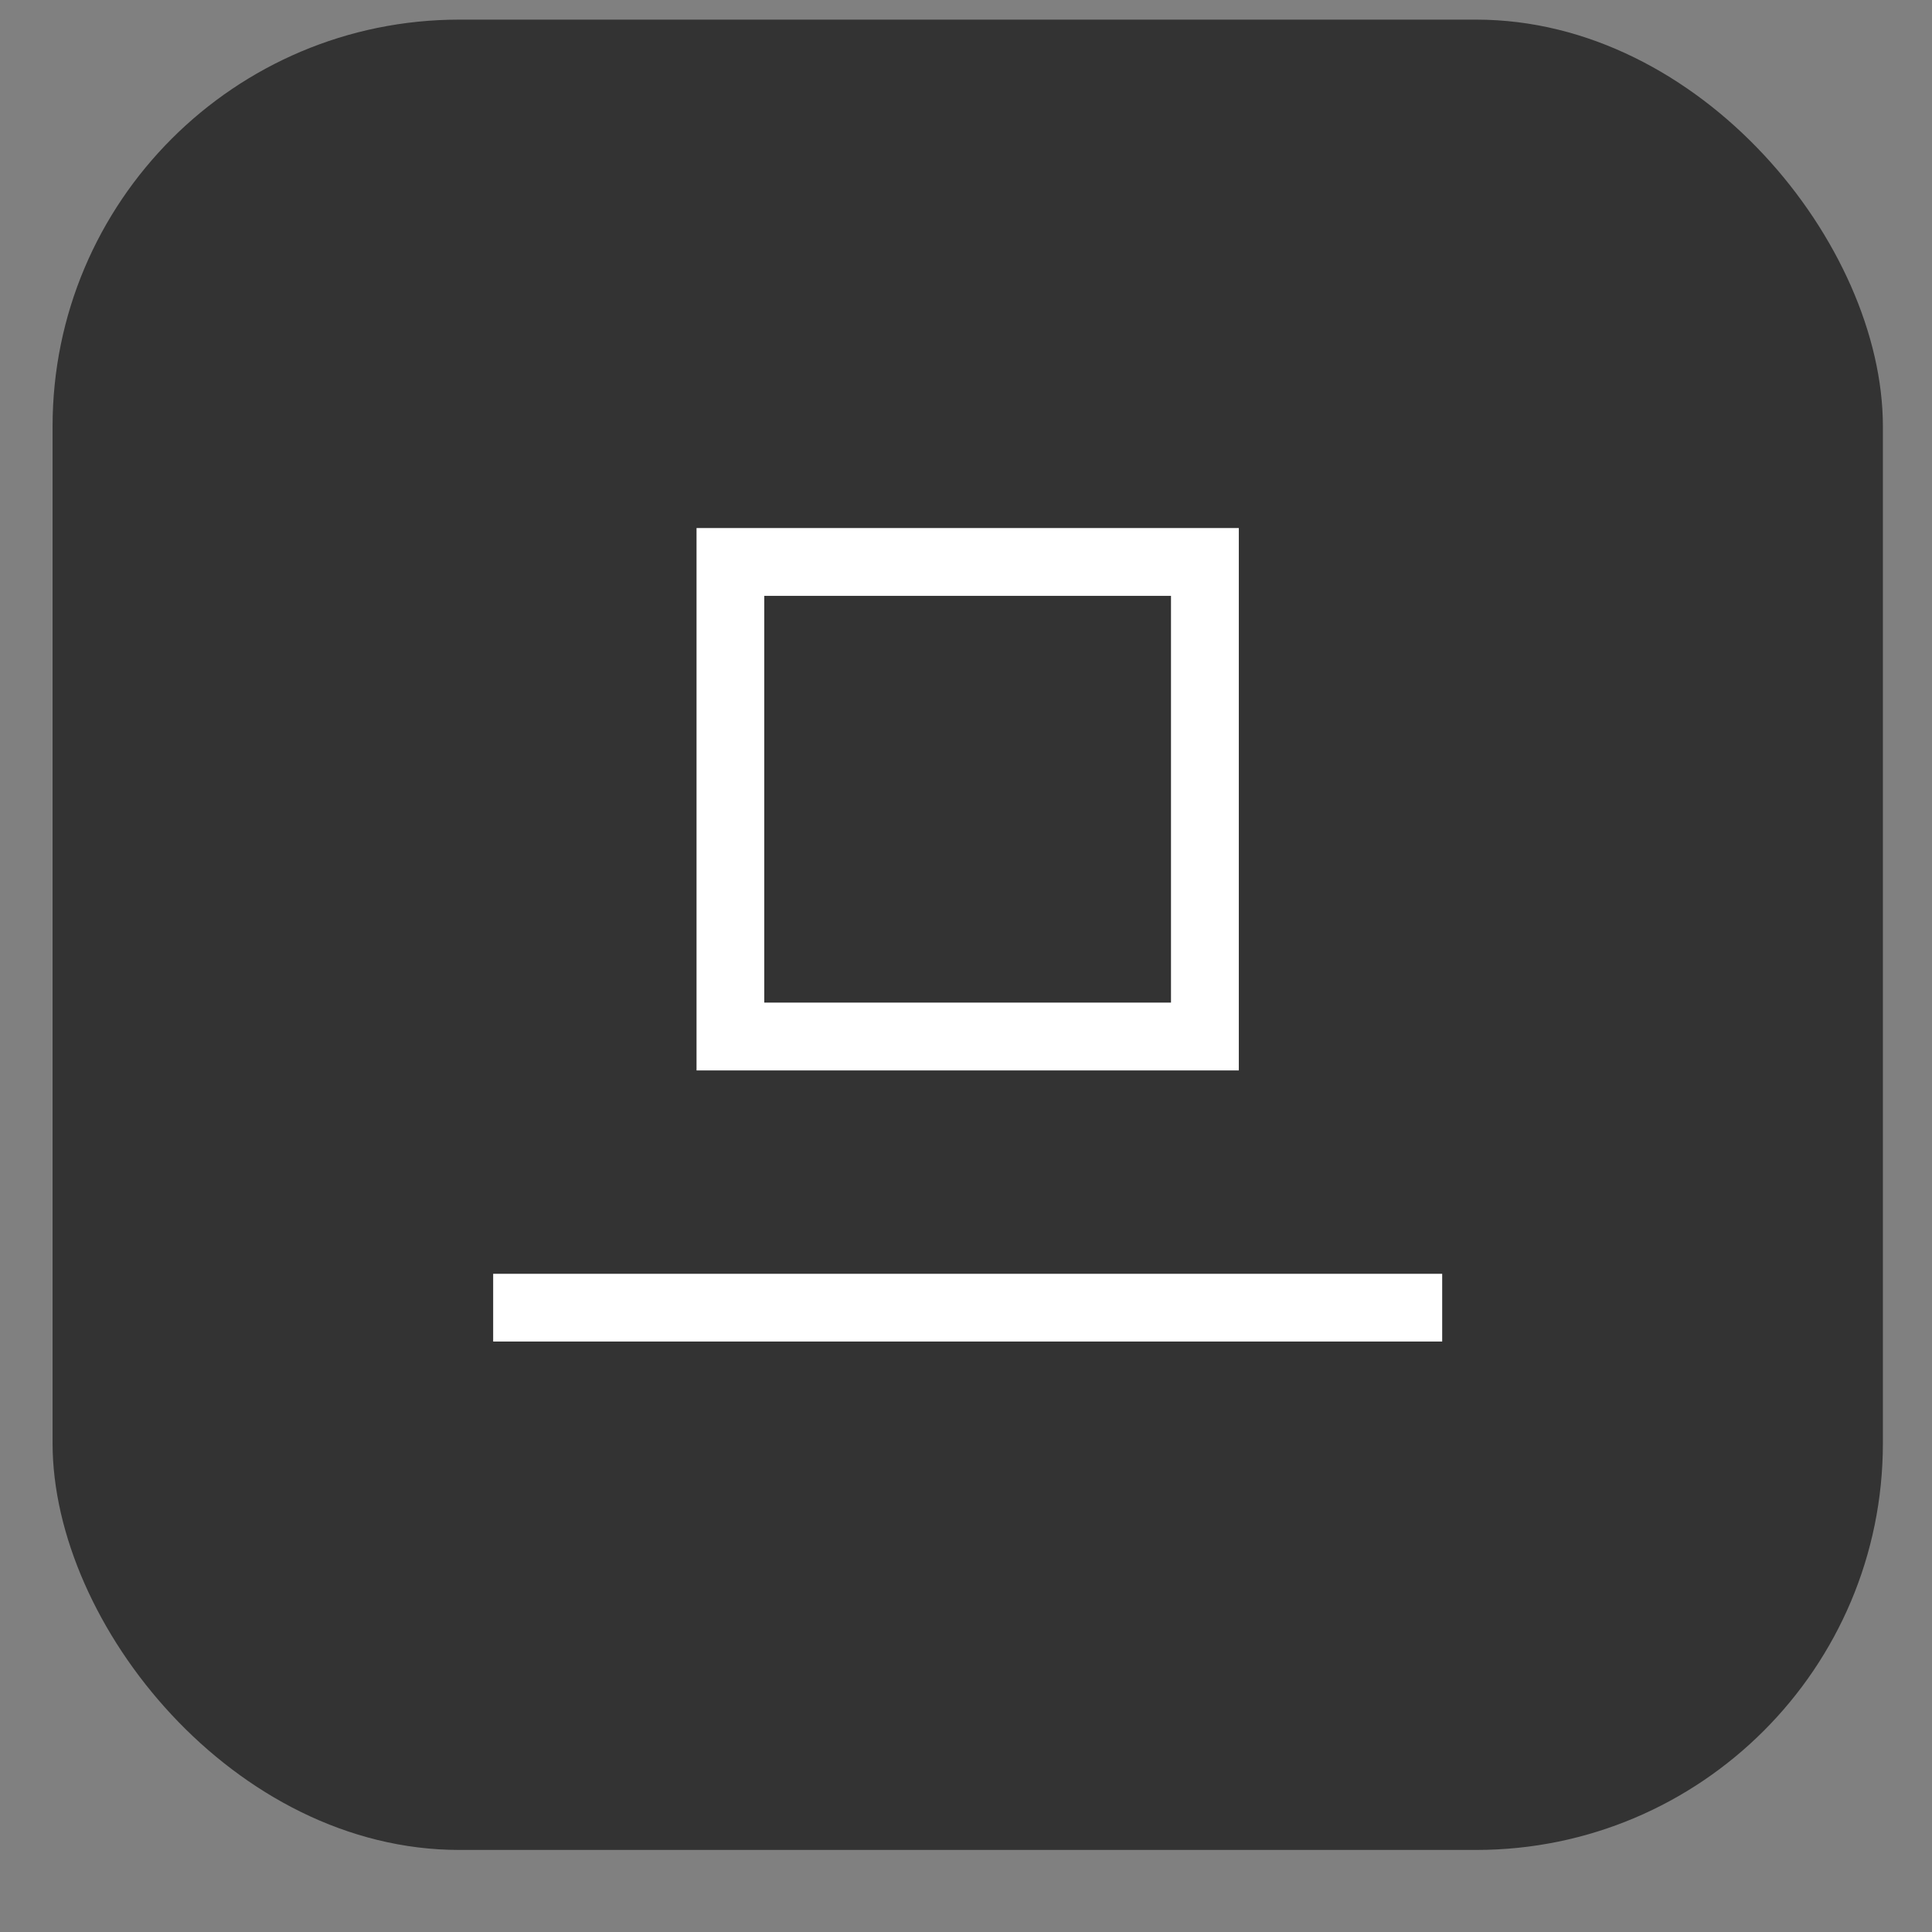 <svg width="19" height="19" viewBox="0 0 19 19" fill="none" xmlns="http://www.w3.org/2000/svg">
<rect x="0" y="0" width="19" height="19" fill="#808080" stroke="none"/>
<rect x="0.517" y="0.193" width="18" height="18" rx="4" fill="#333333"/>
<path fill-rule="evenodd" clip-rule="evenodd" d="M7.516 5.86H11.516V9.86H7.516V5.86ZM6.85 10.527V5.193H12.183V10.527H6.85ZM4.85 13.193H14.183V12.527H4.85V13.193Z" fill="white"/>
</svg>
